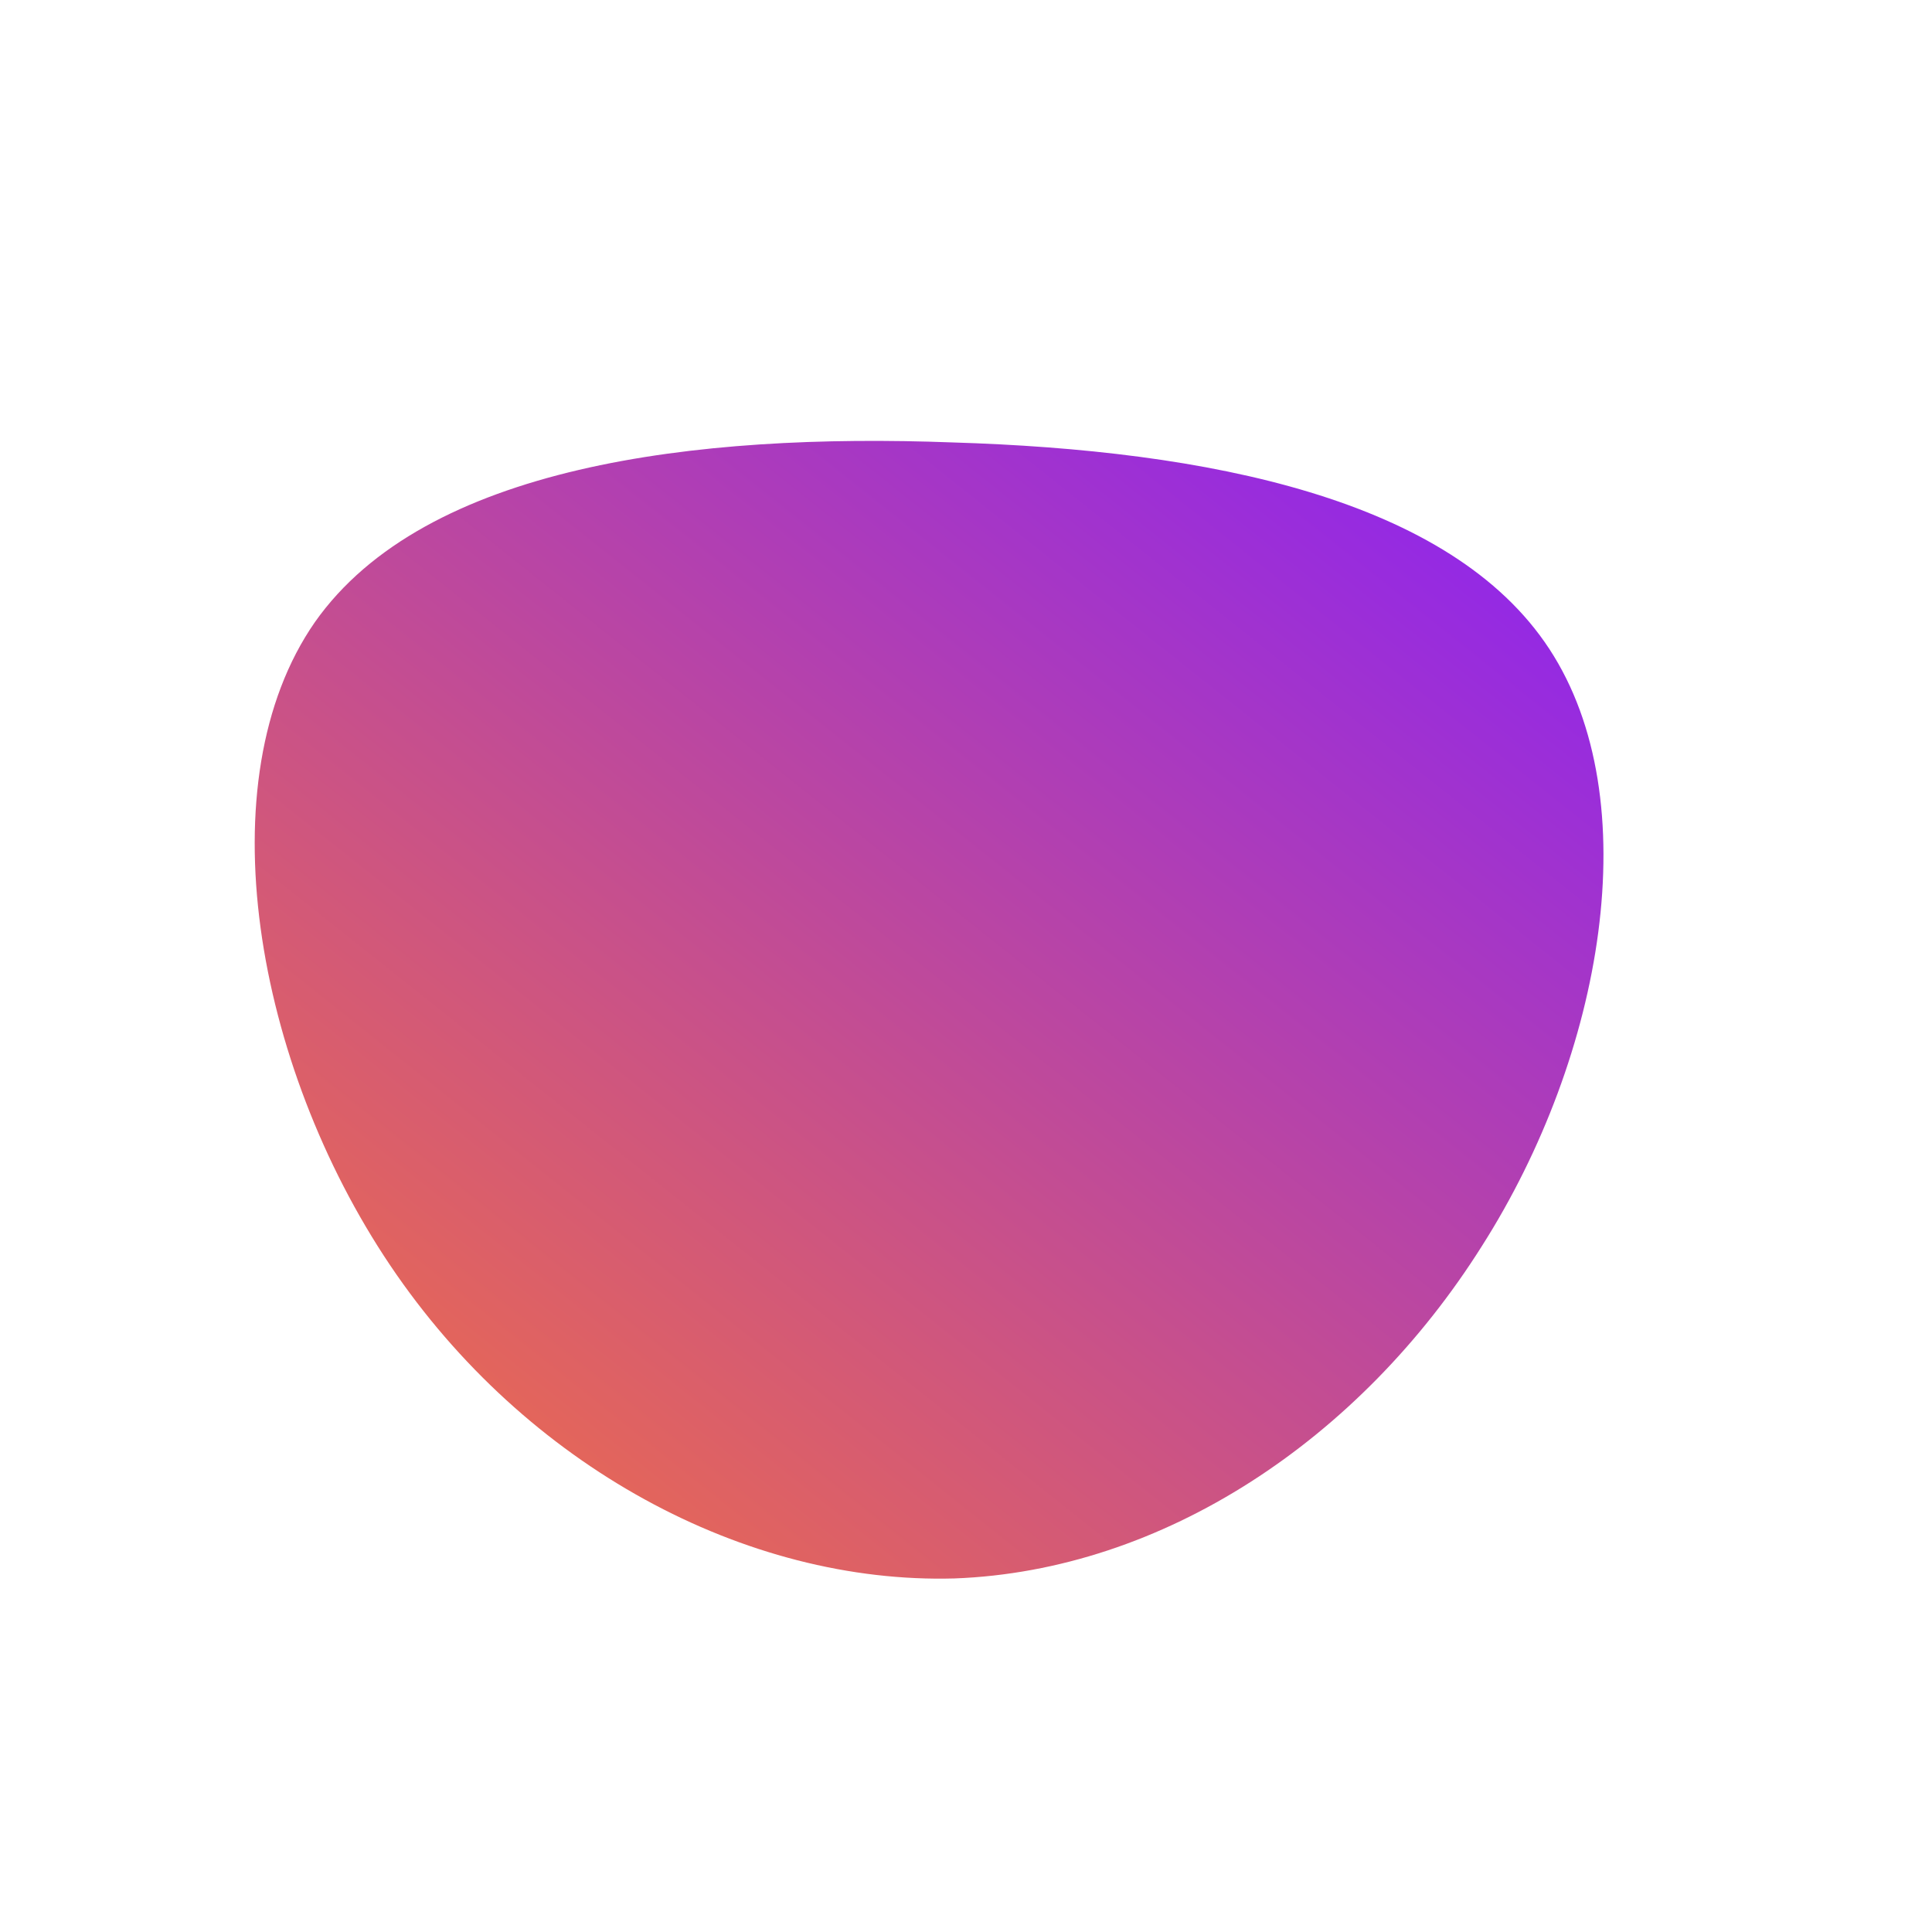 <!--?xml version="1.0" standalone="no"?-->
              <svg id="sw-js-blob-svg" viewBox="0 0 100 100" xmlns="http://www.w3.org/2000/svg" version="1.1">
                    <defs> 
                        <linearGradient id="sw-gradient" x1="0" x2="1" y1="1" y2="0">
                            <stop id="stop1" stop-color="rgba(248, 117, 55, 1)" offset="0%"></stop>
                            <stop id="stop2" stop-color="rgba(134.851, 31, 251, 1)" offset="100%"></stop>
                        </linearGradient>
                    </defs>
                <path fill="url(#sw-gradient)" d="M30.2,-16.4C35.3,-8.6,33,4.6,26.7,14.5C20.4,24.5,10.2,31.3,-0.6,31.7C-11.4,32,-22.8,25.9,-29.8,15.5C-36.8,5.1,-39.4,-9.6,-33.7,-17.8C-28,-25.9,-14,-27.6,-0.7,-27.1C12.5,-26.7,25.1,-24.2,30.2,-16.4Z" width="100%" height="100%" transform="translate(50 50)" stroke-width="0" style="transition: all 0.3s ease 0s;"></path>
              </svg>